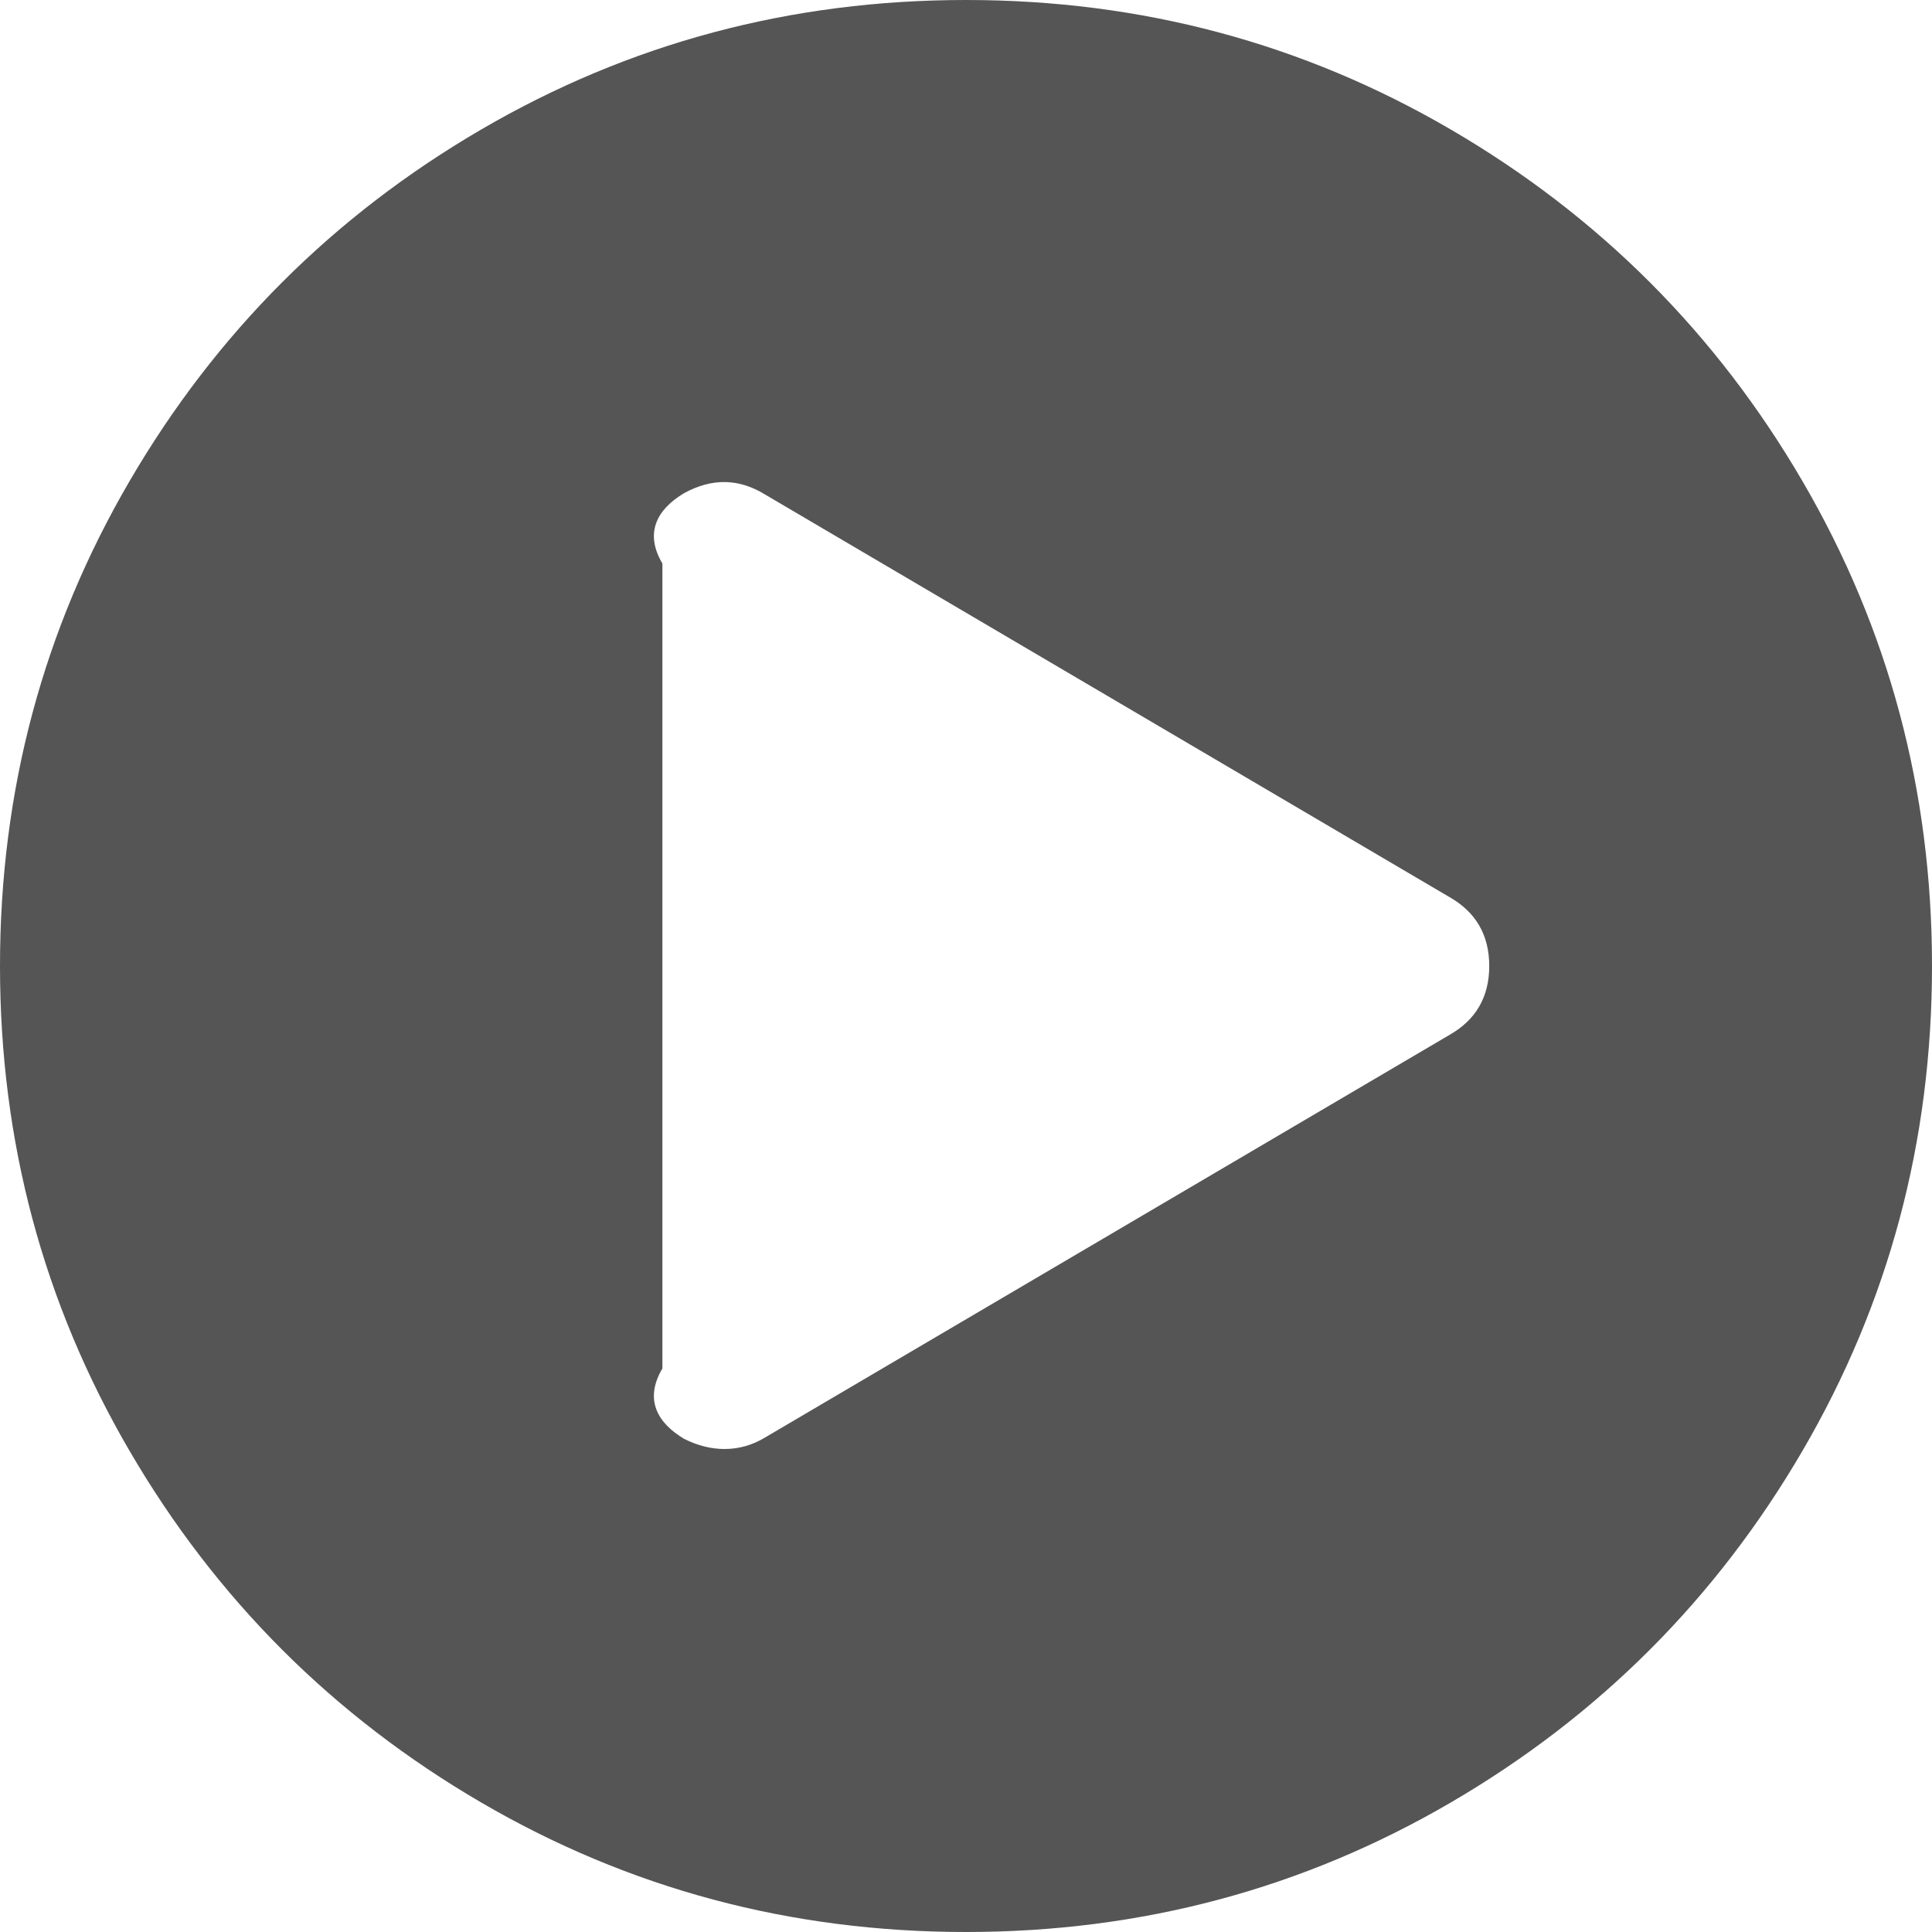 ﻿<?xml version="1.0" encoding="utf-8"?>
<svg version="1.1" xmlns:xlink="http://www.w3.org/1999/xlink" width="70px" height="70px" xmlns="http://www.w3.org/2000/svg">
  <g transform="matrix(1 0 0 1 -2430 -990 )">
    <path d="M 17.432 4.694  C 22.794 1.565  28.65 0  35 0  C 41.35 0  47.206 1.565  52.568 4.694  C 57.931 7.823  62.177 12.069  65.306 17.432  C 68.435 22.794  70 28.65  70 35  C 70 41.35  68.435 47.206  65.306 52.568  C 62.177 57.931  57.931 62.177  52.568 65.306  C 47.206 68.435  41.35 70  35 70  C 28.65 70  22.794 68.435  17.432 65.306  C 12.069 62.177  7.823 57.931  4.694 52.568  C 1.565 47.206  0 41.35  0 35  C 0 28.65  1.565 22.794  4.694 17.432  C 7.823 12.069  12.069 7.823  17.432 4.694  Z M 27.708 52.09  L 52.5 37.507  C 53.472 36.96  53.958 36.124  53.958 35  C 53.958 33.876  53.472 33.04  52.5 32.493  L 27.708 17.91  C 26.766 17.333  25.794 17.318  24.792 17.865  C 23.819 18.442  23.333 19.293  24 20.417  L 24 49.583  C 23.333 50.707  23.819 51.558  24.792 52.135  C 25.278 52.378  25.764 52.5  26.25 52.5  C 26.766 52.5  27.253 52.363  27.708 52.09  Z " fill-rule="nonzero" fill="#555555" stroke="none" transform="matrix(1 0 0 1 2430 990 )" />
  </g>
</svg>